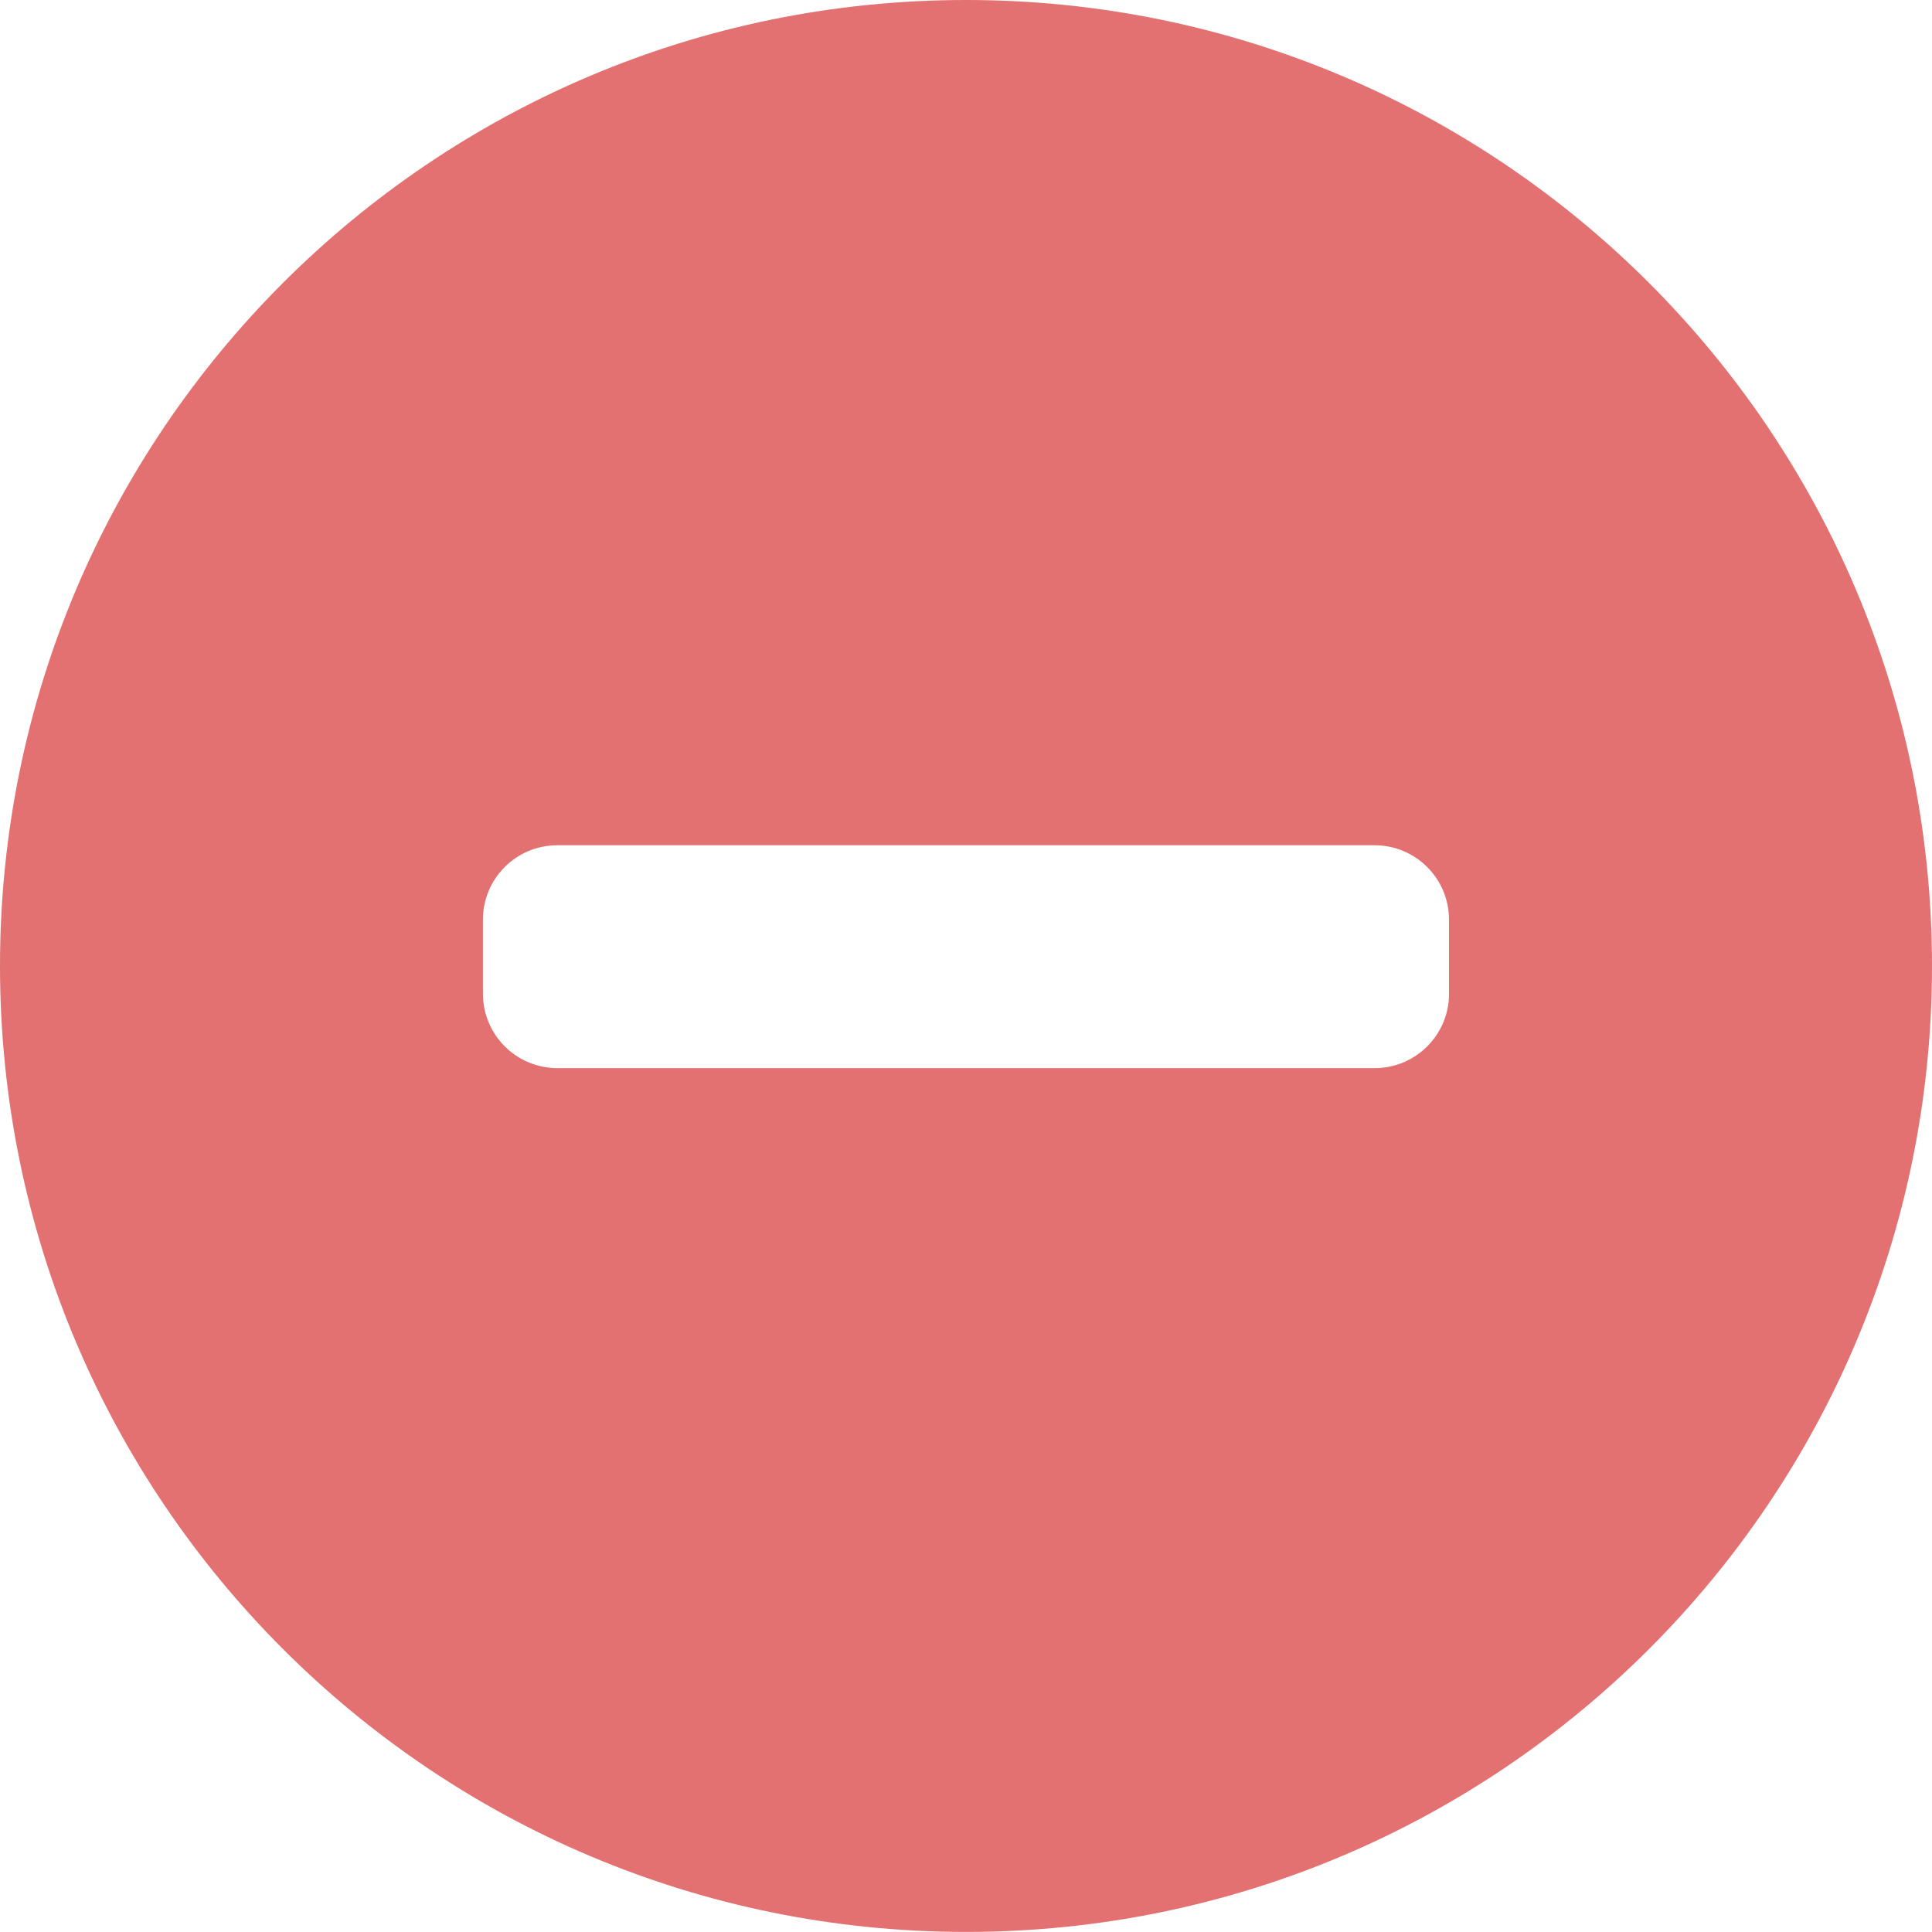 <svg width="24.923" xmlns="http://www.w3.org/2000/svg" height="24.922" viewBox="0 0 24.923 24.922" xmlns:xlink="http://www.w3.org/1999/xlink" enable-background="new 0 0 24.923 24.922">
<defs/>
<path fill="#e37171" fill-rule="evenodd" d="m12.462,0c-6.882,0-12.462,5.579-12.462,12.461 0,6.883 5.58,12.461 12.462,12.461 6.881,0 12.461-5.578 12.461-12.461-0-6.882-5.58-12.461-12.461-12.461zm6.231,12.82c0,.529-.43,.959-.959,.959h-10.545c-.529,0-.959-.43-.959-.959v-.958c0-.529 .43-.958 .959-.958h10.544c.529,0 .959,.429 .959,.958v.958z"/>
</svg>
